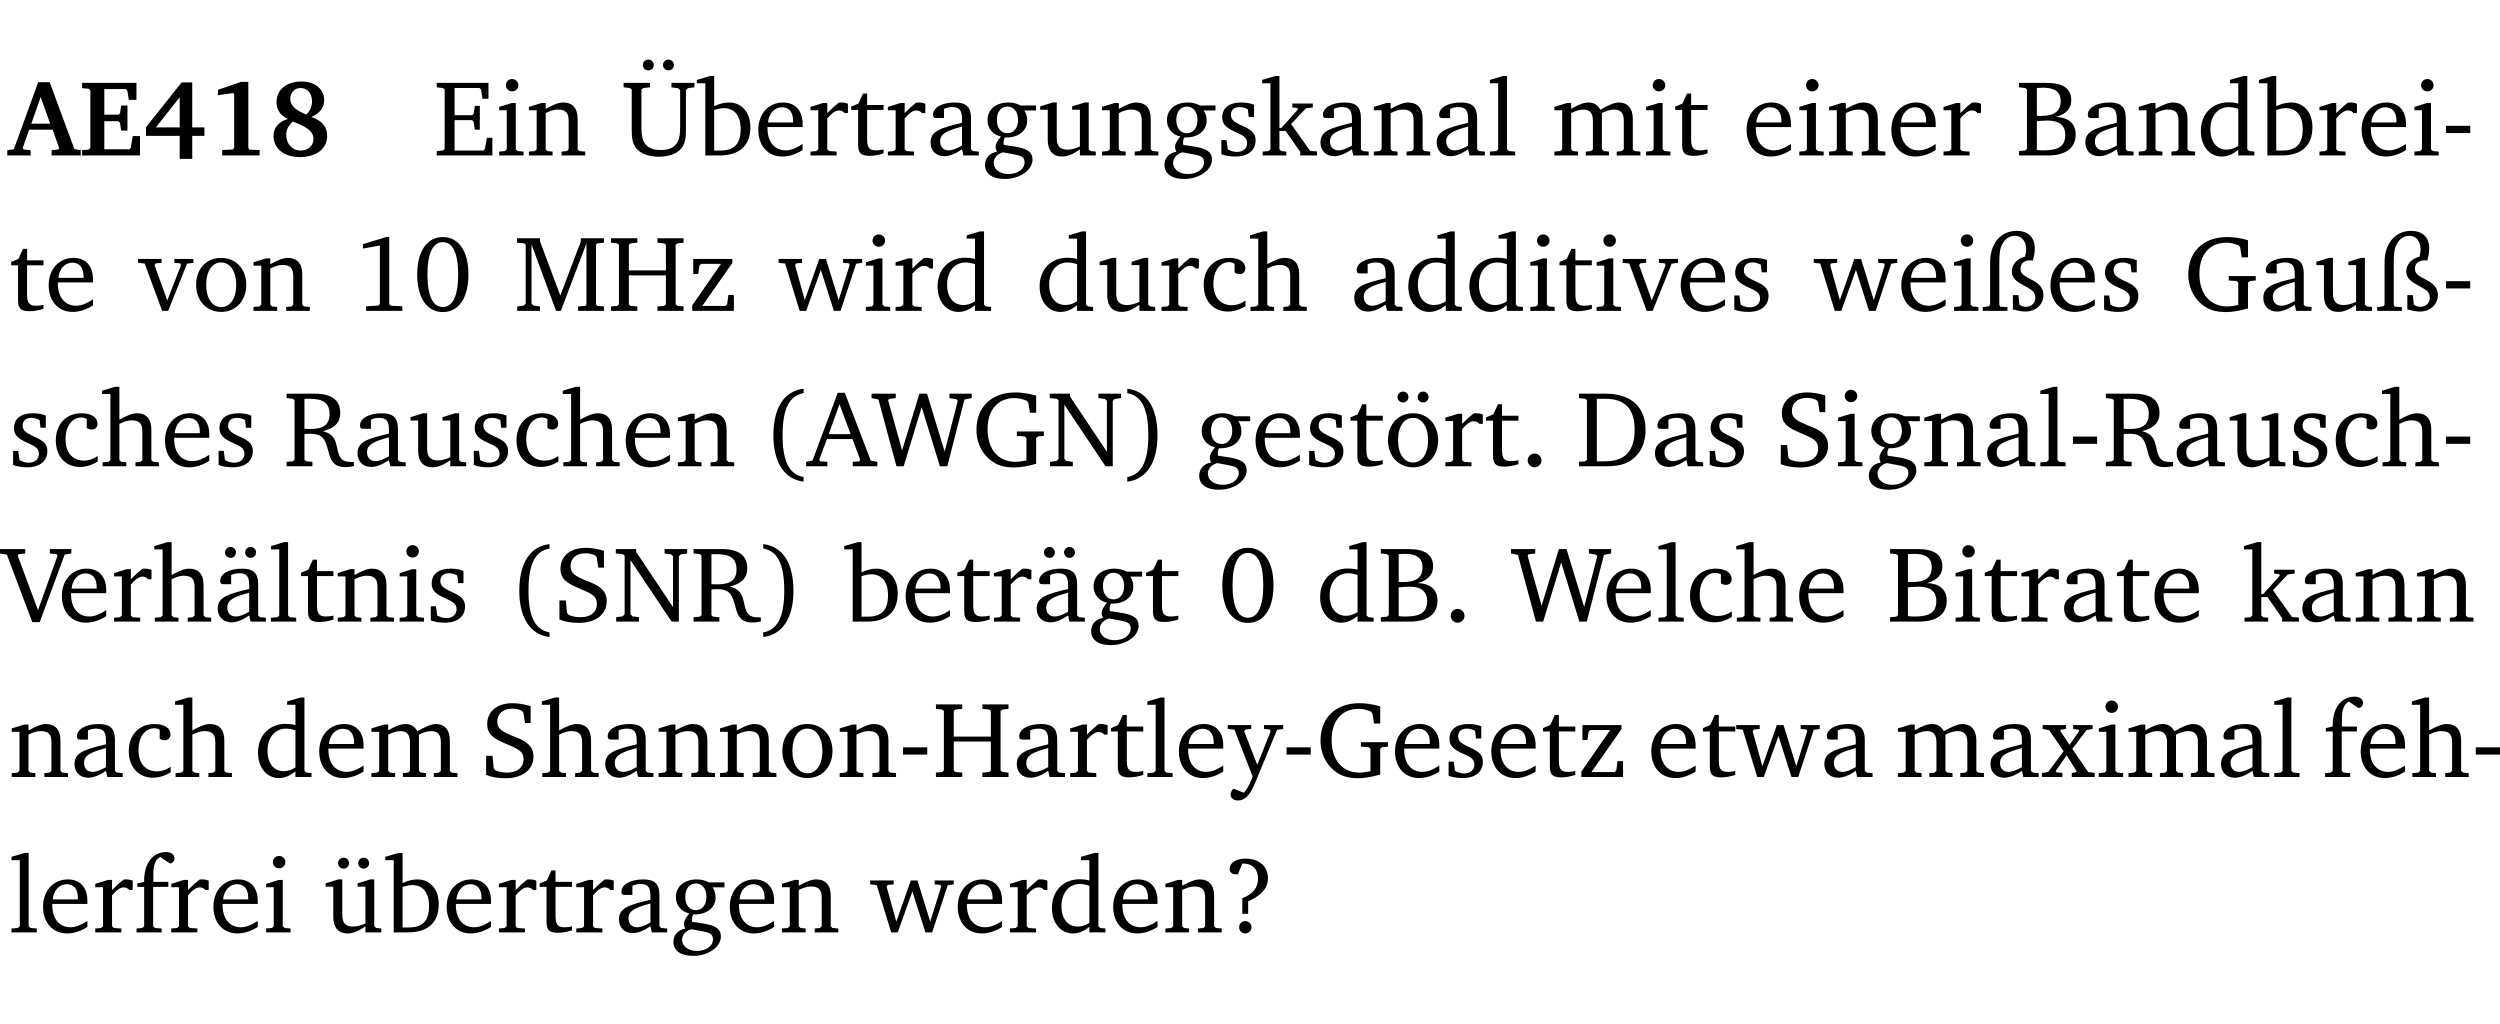 <?xml version="1.0" encoding="UTF-8" standalone="no"?>
<svg
   width="221.201pt"
   height="90.576pt"
   viewBox="0 0 221.201 90.576"
   version="1.2"
   id="svg727"
   sodipodi:docname="04b0702bb463.pdf"
   xmlns:inkscape="http://www.inkscape.org/namespaces/inkscape"
   xmlns:sodipodi="http://sodipodi.sourceforge.net/DTD/sodipodi-0.dtd"
   xmlns:xlink="http://www.w3.org/1999/xlink"
   xmlns="http://www.w3.org/2000/svg"
   xmlns:svg="http://www.w3.org/2000/svg">
  <sodipodi:namedview
     id="namedview729"
     pagecolor="#ffffff"
     bordercolor="#000000"
     borderopacity="0.25"
     inkscape:showpageshadow="2"
     inkscape:pageopacity="0.0"
     inkscape:pagecheckerboard="0"
     inkscape:deskcolor="#d1d1d1"
     inkscape:document-units="pt" />
  <defs
     id="defs166">
    <g
       id="g164">
      <symbol
         overflow="visible"
         id="glyph0-0">
        <path
           style="stroke:none"
           d=""
           id="path2" />
      </symbol>
      <symbol
         overflow="visible"
         id="glyph0-1">
        <path
           style="stroke:none"
           d="m 2.625,-6.484 -2.156,5.938 -0.578,0.078 V 0 h 2.062 V -0.469 L 1.344,-0.531 1.25,-0.656 1.828,-2.281 H 3.906 l 0.578,1.625 -0.062,0.125 -0.609,0.062 V 0 h 2.578 v -0.469 l -0.562,-0.094 -2.188,-5.922 z m 0.219,1.312 L 3.688,-2.812 H 2.016 Z m 0,0"
           id="path5" />
      </symbol>
      <symbol
         overflow="visible"
         id="glyph0-2">
        <path
           style="stroke:none"
           d="m 0.281,0 h 5.125 V -1.719 H 4.766 l -0.172,1.016 -0.125,0.156 H 2.25 V -3.031 H 3.5 l 0.141,0.141 0.094,0.688 h 0.562 v -2.219 h -0.562 l -0.094,0.688 L 3.5,-3.609 H 2.25 V -5.875 h 1.906 l 0.125,0.125 0.141,0.828 H 5.094 v -1.5 h -4.812 v 0.469 l 0.578,0.047 0.156,0.141 v 5.094 l -0.156,0.156 -0.578,0.047 z m 0,0"
           id="path8" />
      </symbol>
      <symbol
         overflow="visible"
         id="glyph0-3">
        <path
           style="stroke:none"
           d="M 3.391,-6.469 0.234,-2.5 v 0.766 H 3.219 v 2.031 h 1.109 v -2.031 H 5.406 v -0.75 H 4.328 V -6.469 Z m -0.172,1.312 v 2.672 H 1.109 Z m 0,0"
           id="path11" />
      </symbol>
      <symbol
         overflow="visible"
         id="glyph0-4">
        <path
           style="stroke:none"
           d="m 3.109,-6.516 -2.062,0.703 v 0.484 l 1.359,-0.203 0.078,0.125 v 4.703 L 2.375,-0.531 1.422,-0.484 V 0 h 3.312 v -0.484 l -0.906,-0.031 -0.094,-0.156 v -5.844 z m 0,0"
           id="path14" />
      </symbol>
      <symbol
         overflow="visible"
         id="glyph0-5">
        <path
           style="stroke:none"
           d="M 3.312,-3.625 C 2.359,-4 1.891,-4.406 1.891,-5.016 c 0,-0.547 0.375,-0.953 0.906,-0.953 0.609,0 1.016,0.469 1.016,1.172 0,0.469 -0.172,0.859 -0.5,1.172 z m 0.453,0.219 c 0.75,-0.328 1.125,-0.844 1.125,-1.484 0,-0.938 -0.766,-1.656 -2,-1.656 -1.344,0 -2.219,0.734 -2.219,1.828 0,0.672 0.344,1.188 1.016,1.484 -0.844,0.25 -1.281,0.781 -1.281,1.516 0,1.062 0.891,1.859 2.312,1.859 1.531,0 2.438,-0.781 2.438,-1.875 0,-0.812 -0.453,-1.328 -1.391,-1.672 z M 2.125,-3 c 1.219,0.469 1.812,0.844 1.812,1.547 0,0.594 -0.453,1.016 -1.141,1.016 -0.719,0 -1.266,-0.578 -1.266,-1.375 0,-0.469 0.188,-0.828 0.594,-1.188 z m 0,0"
           id="path17" />
      </symbol>
      <symbol
         overflow="visible"
         id="glyph1-0">
        <path
           style="stroke:none"
           d=""
           id="path20" />
      </symbol>
      <symbol
         overflow="visible"
         id="glyph1-1">
        <path
           style="stroke:none"
           d="M 0.312,0 H 5.234 V -1.562 H 4.75 l -0.172,0.969 -0.125,0.156 h -2.562 V -3.125 h 1.562 l 0.125,0.156 0.109,0.688 H 4.125 V -4.391 H 3.688 l -0.109,0.703 -0.125,0.125 h -1.562 V -5.969 H 4.094 l 0.141,0.141 0.125,0.812 h 0.531 v -1.406 H 0.312 v 0.391 l 0.547,0.062 0.156,0.125 v 5.266 L 0.859,-0.438 0.312,-0.391 Z m 0,0"
           id="path23" />
      </symbol>
      <symbol
         overflow="visible"
         id="glyph1-2">
        <path
           style="stroke:none"
           d="m 1.469,-6.766 c -0.297,0 -0.547,0.234 -0.547,0.547 0,0.312 0.25,0.547 0.547,0.547 0.312,0 0.562,-0.234 0.562,-0.547 0,-0.297 -0.25,-0.547 -0.562,-0.547 z m -0.031,2.125 -1.109,0.344 V -4 H 1 v 3.453 L 0.844,-0.391 0.328,-0.344 V 0 h 2.156 V -0.344 L 1.969,-0.391 1.797,-0.547 v -4.094 z m 0,0"
           id="path26" />
      </symbol>
      <symbol
         overflow="visible"
         id="glyph1-3">
        <path
           style="stroke:none"
           d="M 0.281,0 H 2.375 V -0.344 L 1.922,-0.391 1.766,-0.547 V -3.75 c 0.406,-0.203 0.766,-0.312 1.062,-0.312 0.703,0 0.969,0.281 0.969,0.984 v 2.531 l -0.156,0.156 -0.469,0.047 V 0 h 2.094 V -0.344 L 4.75,-0.391 4.594,-0.547 v -2.688 c 0,-0.969 -0.469,-1.453 -1.297,-1.453 -0.406,0 -0.891,0.219 -1.531,0.562 v -0.516 h -0.375 L 0.281,-4.297 V -4 h 0.688 v 3.453 L 0.797,-0.391 0.281,-0.344 Z m 0,0"
           id="path29" />
      </symbol>
      <symbol
         overflow="visible"
         id="glyph1-4">
        <path
           style="stroke:none"
           d="m 0.234,-6.422 v 0.391 l 0.547,0.062 0.172,0.125 v 3.547 c 0,0.703 0.047,1.234 0.422,1.688 0.359,0.438 1.062,0.719 1.969,0.719 0.906,0 1.625,-0.281 1.984,-0.719 C 5.703,-1.062 5.75,-1.594 5.75,-2.297 V -5.781 L 5.922,-5.953 6.5,-6.031 V -6.422 H 4.469 v 0.391 l 0.578,0.078 0.188,0.172 V -2.375 c 0,1.297 -0.5,1.891 -1.703,1.891 -1.234,0 -1.719,-0.594 -1.719,-1.891 v -3.469 l 0.172,-0.125 0.594,-0.062 v -0.391 z m 2.188,-2.062 C 2.156,-8.484 1.938,-8.281 1.938,-8 c 0,0.266 0.219,0.469 0.484,0.469 0.281,0 0.484,-0.203 0.484,-0.469 0,-0.281 -0.203,-0.484 -0.484,-0.484 z m 1.781,0 C 3.938,-8.484 3.719,-8.281 3.719,-8 c 0,0.266 0.219,0.469 0.484,0.469 0.266,0 0.484,-0.203 0.484,-0.469 0,-0.281 -0.219,-0.484 -0.484,-0.484 z m 0,0"
           id="path32" />
      </symbol>
      <symbol
         overflow="visible"
         id="glyph1-5">
        <path
           style="stroke:none"
           d="M 1.25,-7.031 0.078,-6.688 v 0.297 h 0.75 V 0 h 1.219 C 3.875,0 4.812,-0.875 4.812,-2.516 4.812,-3.812 4.047,-4.688 2.922,-4.688 c -0.422,0 -0.844,0.109 -1.312,0.328 V -7.031 Z M 1.609,-0.438 V -4.031 C 1.938,-4.125 2.219,-4.188 2.453,-4.188 c 0.953,0 1.5,0.656 1.5,1.859 0,1.312 -0.562,1.891 -1.812,1.891 -0.047,0 -0.234,0 -0.531,0 z m 0,0"
           id="path35" />
      </symbol>
      <symbol
         overflow="visible"
         id="glyph1-6">
        <path
           style="stroke:none"
           d="m 4.281,-1.016 c -0.547,0.359 -1.016,0.562 -1.5,0.562 -0.969,0 -1.609,-0.734 -1.609,-1.953 0,-0.031 0,-0.078 0,-0.109 H 4.281 c 0,-0.109 0,-0.203 0,-0.297 0,-1.172 -0.672,-1.875 -1.719,-1.875 -1.281,0 -2.203,0.984 -2.203,2.422 0,1.406 0.859,2.359 2.125,2.359 0.609,0 1.219,-0.203 1.797,-0.578 z M 3.438,-2.922 H 1.219 c 0.062,-0.812 0.609,-1.344 1.219,-1.344 0.641,0 1,0.422 1,1.203 0,0.047 0,0.094 0,0.141 z m 0,0"
           id="path38" />
      </symbol>
      <symbol
         overflow="visible"
         id="glyph1-7">
        <path
           style="stroke:none"
           d="m 0.281,0 h 2.312 V -0.344 L 1.922,-0.391 1.766,-0.547 V -3.281 c 0.391,-0.453 0.719,-0.703 1.031,-0.703 0.203,0 0.375,0.078 0.5,0.234 H 3.594 V -4.578 C 3.391,-4.656 3.219,-4.688 3.016,-4.688 c -0.078,0 -0.156,0 -0.234,0.016 C 2.438,-4.406 2.094,-4.094 1.766,-3.75 v -0.891 h -0.375 L 0.281,-4.297 V -4 h 0.688 v 3.453 L 0.797,-0.391 0.281,-0.344 Z m 0,0"
           id="path41" />
      </symbol>
      <symbol
         overflow="visible"
         id="glyph1-8">
        <path
           style="stroke:none"
           d="m 0.844,-4.031 v 3.094 c 0,0.672 0.203,0.969 1,0.969 0.359,0 0.797,-0.062 1.25,-0.219 v -0.344 c -0.219,0.047 -0.438,0.078 -0.672,0.078 -0.656,0 -0.781,-0.328 -0.781,-1.047 V -4.031 H 3.094 v -0.438 H 1.641 V -5.484 H 1.281 L 0.875,-4.594 0.234,-4.328 v 0.297 z m 0,0"
           id="path44" />
      </symbol>
      <symbol
         overflow="visible"
         id="glyph1-9">
        <path
           style="stroke:none"
           d="M 3.188,-0.547 3.312,0 H 4.672 V -0.344 L 4.156,-0.391 3.984,-0.547 V -3.312 c 0,-0.969 -0.422,-1.375 -1.422,-1.375 -1.203,0 -1.938,0.484 -1.938,1.078 0,0.219 0.078,0.297 0.297,0.297 H 1.594 V -4.125 c 0.25,-0.109 0.484,-0.156 0.719,-0.156 0.688,0 0.875,0.328 0.875,1.078 v 0.312 C 1.281,-2.438 0.406,-2.156 0.406,-1.156 c 0,0.719 0.469,1.219 1.219,1.219 0.453,0 0.969,-0.203 1.562,-0.609 z m 0,-0.328 C 2.719,-0.609 2.328,-0.453 2.016,-0.453 1.531,-0.453 1.25,-0.766 1.25,-1.234 1.25,-1.938 1.844,-2.188 3.188,-2.562 Z m 0,0"
           id="path47" />
      </symbol>
      <symbol
         overflow="visible"
         id="glyph1-10">
        <path
           style="stroke:none"
           d="M 3.531,-4.422 C 3.172,-4.609 2.812,-4.688 2.453,-4.688 c -1.141,0 -1.859,0.641 -1.859,1.562 0,0.719 0.453,1.281 1.188,1.453 -0.312,0.359 -0.469,0.656 -0.469,0.906 0,0.156 0.047,0.297 0.109,0.438 C 0.766,-0.219 0.375,0.234 0.375,0.844 0.375,1.609 1.016,2.078 2.109,2.078 2.844,2.078 3.5,1.859 4,1.453 4.375,1.141 4.578,0.734 4.578,0.375 c 0,-0.703 -0.5,-1 -1.625,-1.172 L 2.031,-0.938 c 0,-0.109 -0.016,-0.188 -0.016,-0.234 0,-0.141 0.047,-0.297 0.109,-0.422 0.062,0 0.109,0 0.156,0 1.109,0 1.828,-0.641 1.828,-1.5 0,-0.328 -0.078,-0.609 -0.266,-0.891 h 1.047 v -0.438 z m -1.172,0.094 c 0.547,0 0.938,0.453 0.938,1.188 0,0.719 -0.391,1.172 -0.938,1.172 -0.562,0 -0.938,-0.453 -0.938,-1.172 0,-0.734 0.375,-1.188 0.938,-1.188 z M 1.969,-0.281 2.891,-0.109 C 3.562,0.016 3.875,0.109 3.875,0.625 c 0,0.547 -0.578,1.016 -1.422,1.016 -0.797,0 -1.312,-0.438 -1.312,-0.984 0,-0.422 0.297,-0.781 0.828,-0.938 z m 0,0"
           id="path50" />
      </symbol>
      <symbol
         overflow="visible"
         id="glyph1-11">
        <path
           style="stroke:none"
           d="M 1.359,-4.688 0.25,-4.344 v 0.297 H 0.922 V -1.375 c 0,0.969 0.469,1.469 1.281,1.469 0.469,0 0.984,-0.219 1.562,-0.625 V 0 h 1.406 V -0.344 L 4.719,-0.391 4.547,-0.547 V -4.688 H 4.188 l -1.109,0.344 v 0.297 h 0.688 v 3.25 C 3.359,-0.609 3,-0.516 2.656,-0.516 c -0.641,0 -0.938,-0.328 -0.938,-1.016 V -4.688 Z m 0,0"
           id="path53" />
      </symbol>
      <symbol
         overflow="visible"
         id="glyph1-12">
        <path
           style="stroke:none"
           d="M 3.297,-4.484 C 2.969,-4.625 2.594,-4.688 2.172,-4.688 c -1.094,0 -1.688,0.484 -1.688,1.328 0,0.641 0.422,0.953 1.234,1.312 0.625,0.281 0.969,0.453 0.969,0.953 0,0.453 -0.344,0.781 -0.906,0.781 -0.266,0 -0.531,-0.078 -0.812,-0.234 l -0.109,-0.812 H 0.406 v 1.25 c 0.328,0.125 0.75,0.203 1.234,0.203 1.125,0 1.797,-0.547 1.797,-1.438 0,-0.359 -0.141,-0.641 -0.375,-0.828 -0.312,-0.25 -0.672,-0.391 -1,-0.547 C 1.516,-2.984 1.25,-3.188 1.25,-3.594 c 0,-0.438 0.281,-0.688 0.781,-0.688 0.234,0 0.469,0.062 0.719,0.203 l 0.078,0.672 h 0.469 z m 0,0"
           id="path56" />
      </symbol>
      <symbol
         overflow="visible"
         id="glyph1-13">
        <path
           style="stroke:none"
           d="m 0.234,0 h 2.094 v -0.344 l -0.438,-0.047 -0.172,-0.156 v -1.625 H 2.266 L 3.562,-0.312 V 0 H 5.047 V -0.359 L 4.438,-0.406 2.75,-2.781 4.062,-4.172 4.672,-4.25 v -0.344 h -1.812 V -4.25 l 0.438,0.047 0.062,0.125 -1.469,1.641 H 1.719 v -4.594 h -0.375 L 0.188,-6.688 v 0.297 h 0.734 v 5.844 L 0.75,-0.391 0.234,-0.344 Z m 0,0"
           id="path59" />
      </symbol>
      <symbol
         overflow="visible"
         id="glyph1-14">
        <path
           style="stroke:none"
           d="M 0.266,0 H 2.5 V -0.344 L 1.953,-0.391 1.781,-0.547 V -7.031 H 1.422 l -1.156,0.344 v 0.297 H 1 v 5.844 l -0.172,0.156 -0.562,0.047 z m 0,0"
           id="path62" />
      </symbol>
      <symbol
         overflow="visible"
         id="glyph1-15">
        <path
           style="stroke:none"
           d="M 4.344,-4.047 C 4.125,-4.469 3.766,-4.688 3.297,-4.688 c -0.406,0 -0.906,0.188 -1.531,0.562 v -0.516 h -0.375 L 0.281,-4.297 V -4 h 0.688 v 3.453 L 0.797,-0.391 0.281,-0.344 V 0 H 2.375 V -0.344 L 1.922,-0.391 1.766,-0.547 V -3.75 C 2.188,-3.953 2.531,-4.062 2.844,-4.062 c 0.578,0 0.844,0.312 0.844,0.984 v 2.531 L 3.531,-0.391 3.062,-0.344 V 0 H 5.109 V -0.344 L 4.656,-0.391 4.484,-0.547 V -3.75 c 0.406,-0.203 0.781,-0.312 1.078,-0.312 0.594,0 0.859,0.312 0.859,0.984 v 2.531 L 6.25,-0.391 5.797,-0.344 V 0 h 2.094 V -0.344 L 7.375,-0.391 7.219,-0.547 v -2.688 c 0,-0.953 -0.484,-1.453 -1.234,-1.453 -0.375,0 -0.922,0.219 -1.641,0.641 z m 0,0"
           id="path65" />
      </symbol>
      <symbol
         overflow="visible"
         id="glyph1-16">
        <path
           style="stroke:none"
           d="m 0.312,-6.422 v 0.391 l 0.547,0.062 0.156,0.125 v 5.266 L 0.859,-0.438 0.312,-0.391 V 0 h 2.531 c 1.625,0 2.484,-0.672 2.484,-1.875 0,-0.938 -0.641,-1.516 -1.766,-1.531 0.906,-0.25 1.375,-0.734 1.375,-1.469 0,-1.047 -0.719,-1.547 -2.188,-1.547 z m 1.578,2.906 V -5.969 C 2.125,-5.969 2.297,-6 2.422,-6 3.484,-6 4,-5.609 4,-4.828 4,-3.906 3.438,-3.5 2.25,-3.5 c -0.125,0 -0.234,0 -0.359,-0.016 z m 0,3.031 V -3.031 c 0.359,-0.031 0.688,-0.062 0.938,-0.062 1.047,0 1.578,0.422 1.578,1.281 0,0.969 -0.594,1.359 -1.875,1.359 -0.203,0 -0.422,0 -0.641,-0.031 z m 0,0"
           id="path68" />
      </symbol>
      <symbol
         overflow="visible"
         id="glyph1-17">
        <path
           style="stroke:none"
           d="M 3.656,-6.391 V -4.594 C 3.359,-4.672 3.078,-4.703 2.812,-4.703 c -1.453,0 -2.469,1.016 -2.469,2.547 0,1.344 0.797,2.25 1.844,2.25 0.531,0 0.984,-0.203 1.469,-0.594 V 0 H 5.078 V -0.344 L 4.625,-0.391 4.453,-0.547 V -7.031 H 4.094 L 2.922,-6.688 v 0.297 z m 0,5.547 C 3.312,-0.625 2.969,-0.516 2.625,-0.516 c -0.859,0 -1.438,-0.672 -1.438,-1.797 0,-1.203 0.672,-1.969 1.641,-1.969 0.219,0 0.516,0.047 0.828,0.156 z m 0,0"
           id="path71" />
      </symbol>
      <symbol
         overflow="visible"
         id="glyph1-18">
        <path
           style="stroke:none"
           d="m 0.453,-2.625 v 0.641 H 2.594 V -2.625 Z m 0,0"
           id="path74" />
      </symbol>
      <symbol
         overflow="visible"
         id="glyph1-19">
        <path
           style="stroke:none"
           d="M -0.047,-4.594 V -4.25 L 0.531,-4.188 2.078,0 h 0.531 L 4.281,-4.172 4.844,-4.25 V -4.594 H 3.156 V -4.25 l 0.516,0.047 0.078,0.156 -1.219,3.125 -1.125,-3.125 0.109,-0.156 L 2.031,-4.25 v -0.344 z m 0,0"
           id="path77" />
      </symbol>
      <symbol
         overflow="visible"
         id="glyph1-20">
        <path
           style="stroke:none"
           d="m 2.578,-4.688 c -1.297,0 -2.219,0.953 -2.219,2.391 0,1.406 0.938,2.391 2.219,2.391 1.281,0 2.219,-0.984 2.219,-2.391 0,-1.422 -0.938,-2.391 -2.219,-2.391 z m 0,0.406 c 0.766,0 1.328,0.75 1.328,1.984 0,1.234 -0.562,1.969 -1.328,1.969 -0.766,0 -1.328,-0.75 -1.328,-1.969 0,-1.25 0.547,-1.984 1.328,-1.984 z m 0,0"
           id="path80" />
      </symbol>
      <symbol
         overflow="visible"
         id="glyph1-21">
        <path
           style="stroke:none"
           d="m 2.969,-6.531 -2.062,0.625 v 0.391 l 1.5,-0.266 V -0.625 l -0.125,0.156 -1.094,0.062 V 0 h 3.203 v -0.406 l -1.031,-0.047 -0.125,-0.141 v -5.938 z m 0,0"
           id="path83" />
      </symbol>
      <symbol
         overflow="visible"
         id="glyph1-22">
        <path
           style="stroke:none"
           d="m 2.656,-6.531 c -1.359,0 -2.266,1.203 -2.266,3.312 0,2.125 0.906,3.328 2.266,3.328 1.375,0 2.266,-1.203 2.266,-3.328 0,-2.109 -0.891,-3.312 -2.266,-3.312 z m 0,0.453 c 0.875,0 1.359,0.969 1.359,2.859 0,1.906 -0.484,2.875 -1.359,2.875 -0.875,0 -1.359,-0.969 -1.359,-2.859 0,-1.906 0.484,-2.875 1.359,-2.875 z m 0,0"
           id="path86" />
      </symbol>
      <symbol
         overflow="visible"
         id="glyph1-23">
        <path
           style="stroke:none"
           d="M 0.297,0 H 2.312 V -0.391 L 1.734,-0.469 1.562,-0.656 V -5.875 L 3.734,0 H 4.156 l 2.266,-5.969 v 5.391 L 6.328,-0.438 5.688,-0.391 V 0 H 7.969 V -0.391 L 7.375,-0.438 7.266,-0.578 V -5.844 L 7.375,-5.969 7.969,-6.031 V -6.422 H 5.922 V -6.125 L 4.109,-1.359 2.312,-6.156 V -6.422 H 0.281 v 0.391 l 0.641,0.062 0.125,0.125 v 5.188 L 0.875,-0.469 0.297,-0.391 Z m 0,0"
           id="path89" />
      </symbol>
      <symbol
         overflow="visible"
         id="glyph1-24">
        <path
           style="stroke:none"
           d="m 0.312,-6.422 v 0.391 l 0.547,0.062 0.156,0.125 v 5.266 L 0.859,-0.438 0.312,-0.391 V 0 H 2.641 V -0.391 L 2.047,-0.438 1.891,-0.578 v -2.562 h 3.281 v 2.562 L 5.016,-0.438 4.422,-0.391 V 0 h 2.312 V -0.391 L 6.203,-0.438 6.031,-0.578 V -5.844 l 0.172,-0.125 0.531,-0.062 v -0.391 h -2.312 v 0.391 l 0.594,0.062 0.156,0.125 v 2.266 H 1.891 V -5.844 l 0.156,-0.125 0.594,-0.062 v -0.391 z m 0,0"
           id="path92" />
      </symbol>
      <symbol
         overflow="visible"
         id="glyph1-25">
        <path
           style="stroke:none"
           d="M 0.438,0 H 4.125 V -1.406 H 3.641 L 3.531,-0.594 3.391,-0.438 h -2.062 l 2.656,-3.797 V -4.594 H 0.531 v 1.328 h 0.438 L 1.078,-4 1.219,-4.156 H 2.984 L 0.438,-0.484 Z m 0,0"
           id="path95" />
      </symbol>
      <symbol
         overflow="visible"
         id="glyph1-26">
        <path
           style="stroke:none"
           d="M -0.016,-4.594 V -4.25 L 0.562,-4.188 1.844,0 H 2.422 L 3.719,-3.625 4.875,0 H 5.469 L 6.844,-4.172 7.375,-4.25 V -4.594 H 5.688 V -4.25 l 0.516,0.047 0.062,0.156 -0.969,3.094 -1.125,-3.641 H 3.578 L 2.297,-0.953 1.438,-4.047 1.547,-4.203 2.062,-4.25 v -0.344 z m 0,0"
           id="path98" />
      </symbol>
      <symbol
         overflow="visible"
         id="glyph1-27">
        <path
           style="stroke:none"
           d="m 4.062,-0.406 v -0.5 C 3.656,-0.625 3.266,-0.5 2.844,-0.5 c -0.984,0 -1.625,-0.688 -1.625,-1.875 0,-1.203 0.594,-1.938 1.406,-1.938 0.172,0 0.312,0.047 0.469,0.141 v 0.781 C 3.234,-3.297 3.375,-3.25 3.516,-3.25 c 0.328,0 0.531,-0.203 0.531,-0.516 C 4.047,-4.312 3.531,-4.688 2.625,-4.688 c -1.344,0 -2.266,0.953 -2.266,2.391 0,1.406 0.844,2.359 2.141,2.359 0.516,0 1.031,-0.156 1.562,-0.469 z m 0,0"
           id="path101" />
      </symbol>
      <symbol
         overflow="visible"
         id="glyph1-28">
        <path
           style="stroke:none"
           d="M 1.344,-7.031 0.188,-6.688 v 0.297 h 0.734 v 5.844 L 0.75,-0.391 0.234,-0.344 V 0 h 2.094 V -0.344 L 1.891,-0.391 1.719,-0.547 V -3.75 c 0.406,-0.203 0.766,-0.312 1.062,-0.312 0.703,0 0.969,0.281 0.969,0.984 v 2.531 l -0.172,0.156 -0.438,0.047 V 0 H 5.219 v -0.344 l -0.5,-0.047 -0.172,-0.156 v -2.688 c 0,-0.969 -0.453,-1.453 -1.281,-1.453 -0.422,0 -0.906,0.219 -1.547,0.562 v -2.906 z m 0,0"
           id="path104" />
      </symbol>
      <symbol
         overflow="visible"
         id="glyph1-29">
        <path
           style="stroke:none"
           d="m 4.625,-4.453 c 0.109,-0.375 0.172,-0.719 0.172,-1.062 0,-1 -0.594,-1.562 -1.609,-1.562 -1.375,0 -2.344,1.078 -2.344,2.781 v 3.75 L 0.734,-0.406 0.188,-0.328 V 0 H 2.375 V -0.328 L 1.734,-0.375 1.656,-0.547 V -4.125 c 0,-0.766 0.031,-1.344 0.25,-1.75 0.281,-0.516 0.656,-0.766 1.141,-0.766 0.578,0 0.984,0.469 0.984,1.188 0,0.188 -0.031,0.406 -0.094,0.656 C 3.219,-4.625 2.766,-4.094 2.766,-3.5 c 0,0.656 0.453,0.922 1.188,1.328 0.562,0.312 0.891,0.484 0.891,1.016 0,0.438 -0.328,0.797 -0.828,0.797 -0.234,0 -0.406,-0.062 -0.578,-0.188 L 3.344,-1.391 H 2.859 V -0.125 C 3.344,0 3.703,0.062 3.953,0.062 c 0.969,0 1.609,-0.656 1.609,-1.469 0,-0.531 -0.297,-0.938 -0.922,-1.281 -0.688,-0.375 -1.109,-0.516 -1.109,-1.047 0,-0.438 0.312,-0.734 0.859,-0.734 0.062,0 0.141,0 0.234,0.016 z m 0,0"
           id="path107" />
      </symbol>
      <symbol
         overflow="visible"
         id="glyph1-30">
        <path
           style="stroke:none"
           d="M 3.984,-3.078 V -2.688 l 0.688,0.047 L 4.828,-2.5 v 1.984 c -0.375,0.078 -0.703,0.125 -0.969,0.125 -1.5,0 -2.469,-1.078 -2.469,-2.891 0,-1.719 0.922,-2.75 2.391,-2.75 0.375,0 0.734,0.094 1.094,0.25 L 5,-5.609 l 0.141,0.875 H 5.688 V -6.25 C 5.047,-6.438 4.422,-6.531 3.844,-6.531 c -2.109,0 -3.438,1.297 -3.438,3.312 0,1.266 0.625,2.375 1.656,2.953 0.438,0.25 1,0.375 1.641,0.375 C 4.281,0.109 4.938,0 5.688,-0.219 V -2.5 L 5.859,-2.641 6.375,-2.688 v -0.391 z m 0,0"
           id="path110" />
      </symbol>
      <symbol
         overflow="visible"
         id="glyph1-31">
        <path
           style="stroke:none"
           d="m 0.312,-6.422 v 0.391 l 0.547,0.062 0.156,0.125 v 5.266 L 0.859,-0.438 0.312,-0.391 V 0 H 2.594 V -0.391 L 2.047,-0.438 1.891,-0.578 V -2.844 C 2.062,-2.859 2.219,-2.875 2.359,-2.875 c 0.875,0 1.25,0.25 1.5,1.031 0.203,0.625 0.25,1.234 0.703,1.641 0.219,0.188 0.531,0.281 0.969,0.281 0.219,0 0.453,-0.031 0.734,-0.094 V -0.375 c -0.016,0 -0.047,0 -0.078,0 -0.734,0 -1.031,-0.109 -1.25,-0.672 C 4.766,-1.5 4.766,-2.031 4.5,-2.469 4.297,-2.781 3.984,-2.984 3.516,-3.109 4.547,-3.344 5.062,-3.875 5.062,-4.688 5.062,-5.875 4.297,-6.422 2.75,-6.422 Z M 1.891,-5.969 H 2.344 c 1.188,0 1.766,0.359 1.766,1.344 0,0.953 -0.547,1.328 -1.703,1.328 -0.047,0 -0.219,0 -0.516,-0.016 z m 0,0"
           id="path113" />
      </symbol>
      <symbol
         overflow="visible"
         id="glyph1-32">
        <path
           style="stroke:none"
           d="M 3.688,-6.859 C 1.984,-6.656 1.016,-5.219 1.016,-2.719 c 0,2.438 1.016,3.891 2.672,4.078 V 0.953 C 2.406,0.734 1.828,-0.469 1.828,-2.719 c 0,-2.297 0.547,-3.516 1.859,-3.75 z m 0,0"
           id="path116" />
      </symbol>
      <symbol
         overflow="visible"
         id="glyph1-33">
        <path
           style="stroke:none"
           d="m 2.719,-6.5 -2.234,6 -0.562,0.109 V 0 h 1.875 v -0.391 l -0.625,-0.047 -0.094,-0.141 0.688,-1.828 h 2.25 l 0.688,1.828 -0.062,0.141 -0.594,0.047 V 0 H 6.219 V -0.391 L 5.641,-0.5 3.344,-6.5 Z M 2.875,-5.484 3.859,-2.844 h -1.938 z m 0,0"
           id="path119" />
      </symbol>
      <symbol
         overflow="visible"
         id="glyph1-34">
        <path
           style="stroke:none"
           d="M 2.203,0 H 2.844 L 4.438,-5.234 6.047,0 h 0.656 l 1.516,-5.906 0.641,-0.125 v -0.391 h -1.969 v 0.391 l 0.641,0.109 0.094,0.141 -1.156,4.484 -1.562,-5.125 H 4.234 l -1.531,5.016 -1.234,-4.422 0.078,-0.125 0.594,-0.078 V -6.422 H 0 v 0.391 l 0.609,0.125 z m 0,0"
           id="path122" />
      </symbol>
      <symbol
         overflow="visible"
         id="glyph1-35">
        <path
           style="stroke:none"
           d="M 0.281,0 H 2.297 V -0.391 L 1.719,-0.469 1.547,-0.656 V -5.438 L 5.188,0 H 5.828 V -5.781 L 6,-5.953 6.562,-6.031 v -0.391 h -2 V -6.031 L 5.141,-5.953 5.312,-5.781 v 4.5 L 2.047,-6.172 v -0.25 H 0.25 v 0.391 l 0.609,0.062 0.172,0.125 v 5.188 l -0.172,0.188 -0.578,0.078 z m 0,0"
           id="path125" />
      </symbol>
      <symbol
         overflow="visible"
         id="glyph1-36">
        <path
           style="stroke:none"
           d="m 0.297,-6.859 v 0.391 c 1.312,0.234 1.859,1.453 1.859,3.75 0,2.25 -0.578,3.453 -1.859,3.672 v 0.406 c 1.656,-0.188 2.672,-1.641 2.672,-4.078 0,-2.5 -0.969,-3.938 -2.672,-4.141 z m 0,0"
           id="path128" />
      </symbol>
      <symbol
         overflow="visible"
         id="glyph1-37">
        <path
           style="stroke:none"
           d="m 2.578,-4.688 c -1.297,0 -2.219,0.953 -2.219,2.391 0,1.406 0.938,2.391 2.219,2.391 1.281,0 2.219,-0.984 2.219,-2.391 0,-1.422 -0.938,-2.391 -2.219,-2.391 z m 0,0.406 c 0.766,0 1.328,0.75 1.328,1.984 0,1.234 -0.562,1.969 -1.328,1.969 -0.766,0 -1.328,-0.75 -1.328,-1.969 0,-1.25 0.547,-1.984 1.328,-1.984 z M 1.688,-6.609 c -0.266,0 -0.484,0.219 -0.484,0.484 0,0.266 0.219,0.484 0.484,0.484 0.266,0 0.484,-0.219 0.484,-0.484 0,-0.266 -0.219,-0.484 -0.484,-0.484 z m 1.781,0 c -0.266,0 -0.484,0.219 -0.484,0.484 0,0.266 0.219,0.484 0.484,0.484 0.266,0 0.484,-0.219 0.484,-0.484 0,-0.266 -0.219,-0.484 -0.484,-0.484 z m 0,0"
           id="path131" />
      </symbol>
      <symbol
         overflow="visible"
         id="glyph1-38">
        <path
           style="stroke:none"
           d="M 1.328,-1.125 C 1,-1.125 0.719,-0.859 0.719,-0.516 0.719,-0.172 1,0.094 1.328,0.094 1.656,0.094 1.938,-0.188 1.938,-0.516 1.938,-0.859 1.656,-1.125 1.328,-1.125 Z m 0,0"
           id="path134" />
      </symbol>
      <symbol
         overflow="visible"
         id="glyph1-39">
        <path
           style="stroke:none"
           d="M 2.672,-6.422 H 0.312 v 0.391 l 0.547,0.062 0.156,0.125 v 5.266 L 0.859,-0.438 0.312,-0.391 V 0 h 2.359 c 0.969,0 1.688,-0.109 2.344,-0.594 0.781,-0.594 1.188,-1.484 1.188,-2.625 0,-2 -1.266,-3.203 -3.531,-3.203 z m -0.781,0.453 h 0.75 c 1.75,0 2.594,0.891 2.594,2.75 0,1.859 -0.844,2.781 -2.594,2.781 h -0.75 z m 0,0"
           id="path137" />
      </symbol>
      <symbol
         overflow="visible"
         id="glyph1-40">
        <path
           style="stroke:none"
           d="m 0.578,-0.188 c 0.438,0.188 1.031,0.297 1.719,0.297 1.531,0 2.469,-0.781 2.469,-1.922 0,-0.422 -0.141,-0.766 -0.422,-1.047 -0.438,-0.438 -0.953,-0.578 -1.438,-0.781 -0.875,-0.375 -1.344,-0.609 -1.344,-1.25 0,-0.703 0.5,-1.156 1.312,-1.156 0.328,0 0.609,0.062 0.859,0.188 L 3.875,-5.688 4.016,-4.781 h 0.5 V -6.266 C 3.953,-6.438 3.406,-6.531 2.891,-6.531 c -1.359,0 -2.219,0.75 -2.219,1.844 0,0.922 0.562,1.281 1.625,1.734 1.047,0.453 1.594,0.625 1.594,1.406 0,0.672 -0.516,1.156 -1.438,1.156 -0.438,0 -0.797,-0.078 -1.078,-0.219 L 1.25,-0.781 1.141,-1.875 h -0.562 z m 0,0"
           id="path140" />
      </symbol>
      <symbol
         overflow="visible"
         id="glyph1-41">
        <path
           style="stroke:none"
           d="m -0.219,-6.422 v 0.391 l 0.609,0.109 2.25,5.969 h 0.656 L 5.5,-5.922 6.094,-6.031 V -6.422 H 4.188 v 0.391 l 0.594,0.062 0.094,0.125 -1.734,4.828 -1.797,-4.828 0.109,-0.125 0.562,-0.062 v -0.391 z m 0,0"
           id="path143" />
      </symbol>
      <symbol
         overflow="visible"
         id="glyph1-42">
        <path
           style="stroke:none"
           d="M 3.188,-0.547 3.312,0 H 4.672 V -0.344 L 4.156,-0.391 3.984,-0.547 V -3.312 c 0,-0.969 -0.422,-1.375 -1.422,-1.375 -1.203,0 -1.938,0.484 -1.938,1.078 0,0.219 0.078,0.297 0.297,0.297 H 1.594 V -4.125 c 0.25,-0.109 0.484,-0.156 0.719,-0.156 0.688,0 0.875,0.328 0.875,1.078 v 0.312 C 1.281,-2.438 0.406,-2.156 0.406,-1.156 c 0,0.719 0.469,1.219 1.219,1.219 0.453,0 0.969,-0.203 1.562,-0.609 z m 0,-0.328 C 2.719,-0.609 2.328,-0.453 2.016,-0.453 1.531,-0.453 1.25,-0.766 1.25,-1.234 1.25,-1.938 1.844,-2.188 3.188,-2.562 Z M 1.547,-6.609 c -0.281,0 -0.5,0.219 -0.5,0.484 0,0.266 0.219,0.484 0.5,0.484 0.266,0 0.469,-0.219 0.469,-0.484 0,-0.266 -0.203,-0.484 -0.469,-0.484 z m 1.766,0 c -0.266,0 -0.484,0.219 -0.484,0.484 0,0.266 0.219,0.484 0.484,0.484 0.266,0 0.484,-0.219 0.484,-0.484 0,-0.266 -0.219,-0.484 -0.484,-0.484 z m 0,0"
           id="path146" />
      </symbol>
      <symbol
         overflow="visible"
         id="glyph1-43">
        <path
           style="stroke:none"
           d="M -0.016,-4.594 V -4.25 l 0.594,0.062 1.609,4.156 C 1.938,0.641 1.656,1.125 1.406,1.391 L 0.484,1.031 c -0.156,0.156 -0.25,0.328 -0.25,0.516 0,0.312 0.266,0.531 0.672,0.531 0.609,0 1.078,-0.516 1.516,-1.594 L 4.344,-4.172 4.891,-4.25 V -4.594 H 3.188 V -4.25 l 0.516,0.047 0.078,0.156 -1.188,2.969 -1.156,-2.969 0.125,-0.156 0.5,-0.047 v -0.344 z m 0,0"
           id="path149" />
      </symbol>
      <symbol
         overflow="visible"
         id="glyph1-44">
        <path
           style="stroke:none"
           d="M 0.172,-4.594 V -4.25 L 0.75,-4.141 2.031,-2.281 0.656,-0.438 0.109,-0.359 V 0 h 1.812 V -0.359 L 1.375,-0.422 1.328,-0.531 2.297,-1.922 3.188,-0.5 3.141,-0.422 2.75,-0.359 V 0 H 4.781 V -0.359 L 4.203,-0.438 2.797,-2.484 4.062,-4.156 4.594,-4.25 V -4.594 H 2.875 V -4.25 l 0.469,0.062 0.062,0.125 -0.859,1.219 -0.812,-1.25 L 1.781,-4.188 2.234,-4.25 v -0.344 z m 0,0"
           id="path152" />
      </symbol>
      <symbol
         overflow="visible"
         id="glyph1-45">
        <path
           style="stroke:none"
           d="M 0.281,0 H 2.5 V -0.344 L 1.906,-0.391 1.75,-0.547 V -4.031 h 1.344 v -0.438 H 1.766 v -0.703 c 0,-0.797 0.203,-1.297 0.609,-1.5 L 3.25,-6.094 c 0.25,-0.062 0.391,-0.25 0.391,-0.469 0,-0.312 -0.297,-0.547 -0.75,-0.547 -1.125,0 -1.938,0.938 -1.938,2.531 0,0.031 0,0.062 0,0.109 L 0.344,-4.328 v 0.297 h 0.609 v 3.484 l -0.172,0.156 -0.5,0.047 z m 0,0"
           id="path155" />
      </symbol>
      <symbol
         overflow="visible"
         id="glyph1-46">
        <path
           style="stroke:none"
           d="M 1.359,-4.688 0.25,-4.344 v 0.297 H 0.922 V -1.375 c 0,0.969 0.469,1.469 1.281,1.469 0.469,0 0.984,-0.219 1.562,-0.625 V 0 h 1.406 V -0.344 L 4.719,-0.391 4.547,-0.547 V -4.688 H 4.188 l -1.109,0.344 v 0.297 h 0.688 v 3.25 C 3.359,-0.609 3,-0.516 2.656,-0.516 c -0.641,0 -0.938,-0.328 -0.938,-1.016 V -4.688 Z M 1.844,-6.609 c -0.281,0 -0.5,0.219 -0.5,0.484 0,0.266 0.219,0.484 0.5,0.484 0.266,0 0.469,-0.219 0.469,-0.484 0,-0.266 -0.203,-0.484 -0.469,-0.484 z m 1.766,0 c -0.266,0 -0.484,0.219 -0.484,0.484 0,0.266 0.219,0.484 0.484,0.484 0.266,0 0.484,-0.219 0.484,-0.484 0,-0.266 -0.219,-0.484 -0.484,-0.484 z m 0,0"
           id="path158" />
      </symbol>
      <symbol
         overflow="visible"
         id="glyph1-47">
        <path
           style="stroke:none"
           d="m 2.172,-2.75 c 1.172,-0.516 1.75,-1.156 1.75,-2.047 0,-1.031 -0.766,-1.734 -1.984,-1.734 -0.859,0 -1.406,0.406 -1.406,0.891 0,0.312 0.203,0.5 0.562,0.5 0.062,0 0.125,0 0.172,0 L 1.656,-6.094 c 0.031,0 0.031,0 0.062,0 0.844,0 1.328,0.5 1.328,1.344 0,0.797 -0.469,1.375 -1.391,1.719 v 1.391 H 2.172 Z M 1.906,-1 C 1.609,-1 1.375,-0.766 1.375,-0.453 c 0,0.297 0.234,0.547 0.531,0.547 0.312,0 0.562,-0.25 0.562,-0.547 C 2.469,-0.766 2.219,-1 1.906,-1 Z m 0,0"
           id="path161" />
      </symbol>
    </g>
  </defs>
  <g
     id="surface1"
     transform="translate(-46.018,-104.995)">
    <path
       style="fill:none;stroke:#000000;stroke-width:0.01;stroke-linecap:butt;stroke-linejoin:miter;stroke-miterlimit:10;stroke-opacity:0.01"
       d="M 3.4375e-4,-0.001 H 218.27"
       transform="matrix(1,0,0,-1,46.777,104.999)"
       id="path168" />
    <g
       style="fill:#000000;fill-opacity:1"
       id="g180">
      <use
         xlink:href="#glyph0-1"
         x="46.772"
         y="118.752"
         id="use170" />
      <use
         xlink:href="#glyph0-2"
         x="52.998"
         y="118.752"
         id="use172" />
      <use
         xlink:href="#glyph0-3"
         x="58.699"
         y="118.752"
         id="use174" />
      <use
         xlink:href="#glyph0-4"
         x="64.255"
         y="118.752"
         id="use176" />
      <use
         xlink:href="#glyph0-5"
         x="69.812"
         y="118.752"
         id="use178" />
    </g>
    <g
       style="fill:#000000;fill-opacity:1"
       id="g188">
      <use
         xlink:href="#glyph1-1"
         x="84.347"
         y="118.752"
         id="use182" />
      <use
         xlink:href="#glyph1-2"
         x="89.856"
         y="118.752"
         id="use184" />
      <use
         xlink:href="#glyph1-3"
         x="92.534"
         y="118.752"
         id="use186" />
    </g>
    <g
       style="fill:#000000;fill-opacity:1"
       id="g224">
      <use
         xlink:href="#glyph1-4"
         x="100.96"
         y="118.752"
         id="use190" />
      <use
         xlink:href="#glyph1-5"
         x="107.598"
         y="118.752"
         id="use192" />
      <use
         xlink:href="#glyph1-6"
         x="112.753"
         y="118.752"
         id="use194" />
      <use
         xlink:href="#glyph1-7"
         x="117.449"
         y="118.752"
         id="use196" />
      <use
         xlink:href="#glyph1-8"
         x="121.102"
         y="118.752"
         id="use198" />
      <use
         xlink:href="#glyph1-7"
         x="124.297"
         y="118.752"
         id="use200" />
      <use
         xlink:href="#glyph1-9"
         x="127.95"
         y="118.752"
         id="use202" />
      <use
         xlink:href="#glyph1-10"
         x="132.799"
         y="118.752"
         id="use204" />
      <use
         xlink:href="#glyph1-11"
         x="137.801"
         y="118.752"
         id="use206" />
      <use
         xlink:href="#glyph1-3"
         x="143.243"
         y="118.752"
         id="use208" />
      <use
         xlink:href="#glyph1-10"
         x="148.676"
         y="118.752"
         id="use210" />
      <use
         xlink:href="#glyph1-12"
         x="153.678"
         y="118.752"
         id="use212" />
      <use
         xlink:href="#glyph1-13"
         x="157.504"
         y="118.752"
         id="use214" />
      <use
         xlink:href="#glyph1-9"
         x="162.448"
         y="118.752"
         id="use216" />
      <use
         xlink:href="#glyph1-3"
         x="167.297"
         y="118.752"
         id="use218" />
      <use
         xlink:href="#glyph1-9"
         x="172.73"
         y="118.752"
         id="use220" />
      <use
         xlink:href="#glyph1-14"
         x="177.579"
         y="118.752"
         id="use222" />
    </g>
    <g
       style="fill:#000000;fill-opacity:1"
       id="g232">
      <use
         xlink:href="#glyph1-15"
         x="183.27"
         y="118.752"
         id="use226" />
      <use
         xlink:href="#glyph1-2"
         x="191.332"
         y="118.752"
         id="use228" />
      <use
         xlink:href="#glyph1-8"
         x="194.01"
         y="118.752"
         id="use230" />
    </g>
    <g
       style="fill:#000000;fill-opacity:1"
       id="g244">
      <use
         xlink:href="#glyph1-6"
         x="200.198"
         y="118.752"
         id="use234" />
      <use
         xlink:href="#glyph1-2"
         x="204.894"
         y="118.752"
         id="use236" />
      <use
         xlink:href="#glyph1-3"
         x="207.572"
         y="118.752"
         id="use238" />
      <use
         xlink:href="#glyph1-6"
         x="213.005"
         y="118.752"
         id="use240" />
      <use
         xlink:href="#glyph1-7"
         x="217.701"
         y="118.752"
         id="use242" />
    </g>
    <g
       style="fill:#000000;fill-opacity:1"
       id="g264">
      <use
         xlink:href="#glyph1-16"
         x="224.348"
         y="118.752"
         id="use246" />
      <use
         xlink:href="#glyph1-9"
         x="230.125"
         y="118.752"
         id="use248" />
      <use
         xlink:href="#glyph1-3"
         x="234.974"
         y="118.752"
         id="use250" />
      <use
         xlink:href="#glyph1-17"
         x="240.406"
         y="118.752"
         id="use252" />
      <use
         xlink:href="#glyph1-5"
         x="245.81"
         y="118.752"
         id="use254" />
      <use
         xlink:href="#glyph1-7"
         x="250.965"
         y="118.752"
         id="use256" />
      <use
         xlink:href="#glyph1-6"
         x="254.618"
         y="118.752"
         id="use258" />
      <use
         xlink:href="#glyph1-2"
         x="259.314"
         y="118.752"
         id="use260" />
      <use
         xlink:href="#glyph1-18"
         x="261.992"
         y="118.752"
         id="use262" />
    </g>
    <g
       style="fill:#000000;fill-opacity:1"
       id="g270">
      <use
         xlink:href="#glyph1-8"
         x="46.772"
         y="132.5"
         id="use266" />
      <use
         xlink:href="#glyph1-6"
         x="49.966"
         y="132.5"
         id="use268" />
    </g>
    <g
       style="fill:#000000;fill-opacity:1"
       id="g278">
      <use
         xlink:href="#glyph1-19"
         x="58.287"
         y="132.5"
         id="use272" />
      <use
         xlink:href="#glyph1-20"
         x="63.012"
         y="132.5"
         id="use274" />
      <use
         xlink:href="#glyph1-3"
         x="68.167"
         y="132.5"
         id="use276" />
    </g>
    <g
       style="fill:#000000;fill-opacity:1"
       id="g284">
      <use
         xlink:href="#glyph1-21"
         x="77.224"
         y="132.5"
         id="use280" />
      <use
         xlink:href="#glyph1-22"
         x="82.542"
         y="132.5"
         id="use282" />
    </g>
    <g
       style="fill:#000000;fill-opacity:1"
       id="g292">
      <use
         xlink:href="#glyph1-23"
         x="91.485"
         y="132.5"
         id="use286" />
      <use
         xlink:href="#glyph1-24"
         x="99.767"
         y="132.5"
         id="use288" />
      <use
         xlink:href="#glyph1-25"
         x="106.826"
         y="132.5"
         id="use290" />
    </g>
    <g
       style="fill:#000000;fill-opacity:1"
       id="g302">
      <use
         xlink:href="#glyph1-26"
         x="114.926"
         y="132.5"
         id="use294" />
      <use
         xlink:href="#glyph1-2"
         x="122.3"
         y="132.5"
         id="use296" />
      <use
         xlink:href="#glyph1-7"
         x="124.978"
         y="132.5"
         id="use298" />
      <use
         xlink:href="#glyph1-17"
         x="128.632"
         y="132.5"
         id="use300" />
    </g>
    <g
       style="fill:#000000;fill-opacity:1"
       id="g314">
      <use
         xlink:href="#glyph1-17"
         x="137.661"
         y="132.5"
         id="use304" />
      <use
         xlink:href="#glyph1-11"
         x="143.064"
         y="132.5"
         id="use306" />
      <use
         xlink:href="#glyph1-7"
         x="148.506"
         y="132.5"
         id="use308" />
      <use
         xlink:href="#glyph1-27"
         x="152.16"
         y="132.5"
         id="use310" />
      <use
         xlink:href="#glyph1-28"
         x="156.426"
         y="132.5"
         id="use312" />
    </g>
    <g
       style="fill:#000000;fill-opacity:1"
       id="g334">
      <use
         xlink:href="#glyph1-9"
         x="165.435"
         y="132.5"
         id="use316" />
      <use
         xlink:href="#glyph1-17"
         x="170.284"
         y="132.5"
         id="use318" />
      <use
         xlink:href="#glyph1-17"
         x="175.688"
         y="132.5"
         id="use320" />
      <use
         xlink:href="#glyph1-2"
         x="181.092"
         y="132.5"
         id="use322" />
      <use
         xlink:href="#glyph1-8"
         x="183.77"
         y="132.5"
         id="use324" />
      <use
         xlink:href="#glyph1-2"
         x="186.964"
         y="132.5"
         id="use326" />
      <use
         xlink:href="#glyph1-19"
         x="189.642"
         y="132.5"
         id="use328" />
      <use
         xlink:href="#glyph1-6"
         x="194.367"
         y="132.5"
         id="use330" />
      <use
         xlink:href="#glyph1-12"
         x="199.063"
         y="132.5"
         id="use332" />
    </g>
    <g
       style="fill:#000000;fill-opacity:1"
       id="g348">
      <use
         xlink:href="#glyph1-26"
         x="206.513"
         y="132.5"
         id="use336" />
      <use
         xlink:href="#glyph1-6"
         x="213.887"
         y="132.5"
         id="use338" />
      <use
         xlink:href="#glyph1-2"
         x="218.583"
         y="132.5"
         id="use340" />
      <use
         xlink:href="#glyph1-29"
         x="221.261"
         y="132.5"
         id="use342" />
      <use
         xlink:href="#glyph1-6"
         x="227.086"
         y="132.5"
         id="use344" />
      <use
         xlink:href="#glyph1-12"
         x="231.782"
         y="132.5"
         id="use346" />
    </g>
    <g
       style="fill:#000000;fill-opacity:1"
       id="g360">
      <use
         xlink:href="#glyph1-30"
         x="239.232"
         y="132.5"
         id="use350" />
      <use
         xlink:href="#glyph1-9"
         x="245.87"
         y="132.5"
         id="use352" />
      <use
         xlink:href="#glyph1-11"
         x="250.719"
         y="132.5"
         id="use354" />
      <use
         xlink:href="#glyph1-29"
         x="256.161"
         y="132.5"
         id="use356" />
      <use
         xlink:href="#glyph1-18"
         x="261.986"
         y="132.5"
         id="use358" />
    </g>
    <g
       style="fill:#000000;fill-opacity:1"
       id="g372">
      <use
         xlink:href="#glyph1-12"
         x="46.772"
         y="146.249"
         id="use362" />
      <use
         xlink:href="#glyph1-27"
         x="50.598"
         y="146.249"
         id="use364" />
      <use
         xlink:href="#glyph1-28"
         x="54.863"
         y="146.249"
         id="use366" />
      <use
         xlink:href="#glyph1-6"
         x="60.258"
         y="146.249"
         id="use368" />
      <use
         xlink:href="#glyph1-12"
         x="64.954"
         y="146.249"
         id="use370" />
    </g>
    <g
       style="fill:#000000;fill-opacity:1"
       id="g390">
      <use
         xlink:href="#glyph1-31"
         x="71.065"
         y="146.249"
         id="use374" />
      <use
         xlink:href="#glyph1-9"
         x="77.244"
         y="146.249"
         id="use376" />
      <use
         xlink:href="#glyph1-11"
         x="82.093"
         y="146.249"
         id="use378" />
      <use
         xlink:href="#glyph1-12"
         x="87.535"
         y="146.249"
         id="use380" />
      <use
         xlink:href="#glyph1-27"
         x="91.36"
         y="146.249"
         id="use382" />
      <use
         xlink:href="#glyph1-28"
         x="95.626"
         y="146.249"
         id="use384" />
      <use
         xlink:href="#glyph1-6"
         x="101.02"
         y="146.249"
         id="use386" />
      <use
         xlink:href="#glyph1-3"
         x="105.716"
         y="146.249"
         id="use388" />
    </g>
    <g
       style="fill:#000000;fill-opacity:1"
       id="g396">
      <use
         xlink:href="#glyph1-32"
         x="113.434"
         y="146.249"
         id="use392" />
      <use
         xlink:href="#glyph1-33"
         x="117.423"
         y="146.249"
         id="use394" />
    </g>
    <g
       style="fill:#000000;fill-opacity:1"
       id="g406">
      <use
         xlink:href="#glyph1-34"
         x="123.133"
         y="146.249"
         id="use398" />
      <use
         xlink:href="#glyph1-30"
         x="132.008"
         y="146.249"
         id="use400" />
      <use
         xlink:href="#glyph1-35"
         x="138.646"
         y="146.249"
         id="use402" />
      <use
         xlink:href="#glyph1-36"
         x="145.465"
         y="146.249"
         id="use404" />
    </g>
    <g
       style="fill:#000000;fill-opacity:1"
       id="g424">
      <use
         xlink:href="#glyph1-10"
         x="151.749"
         y="146.249"
         id="use408" />
      <use
         xlink:href="#glyph1-6"
         x="156.751"
         y="146.249"
         id="use410" />
      <use
         xlink:href="#glyph1-12"
         x="161.447"
         y="146.249"
         id="use412" />
      <use
         xlink:href="#glyph1-8"
         x="165.272"
         y="146.249"
         id="use414" />
      <use
         xlink:href="#glyph1-37"
         x="168.467"
         y="146.249"
         id="use416" />
      <use
         xlink:href="#glyph1-7"
         x="173.622"
         y="146.249"
         id="use418" />
      <use
         xlink:href="#glyph1-8"
         x="177.276"
         y="146.249"
         id="use420" />
      <use
         xlink:href="#glyph1-38"
         x="180.47"
         y="146.249"
         id="use422" />
    </g>
    <g
       style="fill:#000000;fill-opacity:1"
       id="g432">
      <use
         xlink:href="#glyph1-39"
         x="185.415"
         y="146.249"
         id="use426" />
      <use
         xlink:href="#glyph1-9"
         x="192.043"
         y="146.249"
         id="use428" />
      <use
         xlink:href="#glyph1-12"
         x="196.892"
         y="146.249"
         id="use430" />
    </g>
    <g
       style="fill:#000000;fill-opacity:1"
       id="g462">
      <use
         xlink:href="#glyph1-40"
         x="203.003"
         y="146.249"
         id="use434" />
      <use
         xlink:href="#glyph1-2"
         x="208.321"
         y="146.249"
         id="use436" />
      <use
         xlink:href="#glyph1-10"
         x="210.999"
         y="146.249"
         id="use438" />
      <use
         xlink:href="#glyph1-3"
         x="216.001"
         y="146.249"
         id="use440" />
      <use
         xlink:href="#glyph1-9"
         x="221.433"
         y="146.249"
         id="use442" />
      <use
         xlink:href="#glyph1-14"
         x="226.282"
         y="146.249"
         id="use444" />
      <use
         xlink:href="#glyph1-18"
         x="228.98"
         y="146.249"
         id="use446" />
      <use
         xlink:href="#glyph1-31"
         x="232.031"
         y="146.249"
         id="use448" />
      <use
         xlink:href="#glyph1-9"
         x="238.209"
         y="146.249"
         id="use450" />
      <use
         xlink:href="#glyph1-11"
         x="243.058"
         y="146.249"
         id="use452" />
      <use
         xlink:href="#glyph1-12"
         x="248.5"
         y="146.249"
         id="use454" />
      <use
         xlink:href="#glyph1-27"
         x="252.326"
         y="146.249"
         id="use456" />
      <use
         xlink:href="#glyph1-28"
         x="256.591"
         y="146.249"
         id="use458" />
      <use
         xlink:href="#glyph1-18"
         x="261.986"
         y="146.249"
         id="use460" />
    </g>
    <g
       style="fill:#000000;fill-opacity:1"
       id="g466">
      <use
         xlink:href="#glyph1-41"
         x="46.237"
         y="159.997"
         id="use464" />
    </g>
    <g
       style="fill:#000000;fill-opacity:1"
       id="g486">
      <use
         xlink:href="#glyph1-6"
         x="51.134"
         y="159.997"
         id="use468" />
      <use
         xlink:href="#glyph1-7"
         x="55.83"
         y="159.997"
         id="use470" />
      <use
         xlink:href="#glyph1-28"
         x="59.483"
         y="159.997"
         id="use472" />
      <use
         xlink:href="#glyph1-42"
         x="64.878"
         y="159.997"
         id="use474" />
      <use
         xlink:href="#glyph1-14"
         x="69.727"
         y="159.997"
         id="use476" />
      <use
         xlink:href="#glyph1-8"
         x="72.424"
         y="159.997"
         id="use478" />
      <use
         xlink:href="#glyph1-3"
         x="75.618"
         y="159.997"
         id="use480" />
      <use
         xlink:href="#glyph1-2"
         x="81.051"
         y="159.997"
         id="use482" />
      <use
         xlink:href="#glyph1-12"
         x="83.729"
         y="159.997"
         id="use484" />
    </g>
    <g
       style="fill:#000000;fill-opacity:1"
       id="g498">
      <use
         xlink:href="#glyph1-32"
         x="90.95"
         y="159.997"
         id="use488" />
      <use
         xlink:href="#glyph1-40"
         x="94.938"
         y="159.997"
         id="use490" />
      <use
         xlink:href="#glyph1-35"
         x="100.256"
         y="159.997"
         id="use492" />
      <use
         xlink:href="#glyph1-31"
         x="107.075"
         y="159.997"
         id="use494" />
      <use
         xlink:href="#glyph1-36"
         x="113.253"
         y="159.997"
         id="use496" />
    </g>
    <g
       style="fill:#000000;fill-opacity:1"
       id="g514">
      <use
         xlink:href="#glyph1-5"
         x="120.637"
         y="159.997"
         id="use500" />
      <use
         xlink:href="#glyph1-6"
         x="125.792"
         y="159.997"
         id="use502" />
      <use
         xlink:href="#glyph1-8"
         x="130.488"
         y="159.997"
         id="use504" />
      <use
         xlink:href="#glyph1-7"
         x="133.682"
         y="159.997"
         id="use506" />
      <use
         xlink:href="#glyph1-42"
         x="137.336"
         y="159.997"
         id="use508" />
      <use
         xlink:href="#glyph1-10"
         x="142.185"
         y="159.997"
         id="use510" />
      <use
         xlink:href="#glyph1-8"
         x="147.187"
         y="159.997"
         id="use512" />
    </g>
    <g
       style="fill:#000000;fill-opacity:1"
       id="g518">
      <use
         xlink:href="#glyph1-22"
         x="153.777"
         y="159.997"
         id="use516" />
    </g>
    <g
       style="fill:#000000;fill-opacity:1"
       id="g526">
      <use
         xlink:href="#glyph1-17"
         x="162.48"
         y="159.997"
         id="use520" />
      <use
         xlink:href="#glyph1-16"
         x="167.884"
         y="159.997"
         id="use522" />
      <use
         xlink:href="#glyph1-38"
         x="173.661"
         y="159.997"
         id="use524" />
    </g>
    <g
       style="fill:#000000;fill-opacity:1"
       id="g530">
      <use
         xlink:href="#glyph1-34"
         x="179.715"
         y="159.997"
         id="use528" />
    </g>
    <g
       style="fill:#000000;fill-opacity:1"
       id="g542">
      <use
         xlink:href="#glyph1-6"
         x="187.797"
         y="159.997"
         id="use532" />
      <use
         xlink:href="#glyph1-14"
         x="192.493"
         y="159.997"
         id="use534" />
      <use
         xlink:href="#glyph1-27"
         x="195.19"
         y="159.997"
         id="use536" />
      <use
         xlink:href="#glyph1-28"
         x="199.455"
         y="159.997"
         id="use538" />
      <use
         xlink:href="#glyph1-6"
         x="204.85"
         y="159.997"
         id="use540" />
    </g>
    <g
       style="fill:#000000;fill-opacity:1"
       id="g558">
      <use
         xlink:href="#glyph1-16"
         x="212.941"
         y="159.997"
         id="use544" />
      <use
         xlink:href="#glyph1-2"
         x="218.718"
         y="159.997"
         id="use546" />
      <use
         xlink:href="#glyph1-8"
         x="221.396"
         y="159.997"
         id="use548" />
      <use
         xlink:href="#glyph1-7"
         x="224.59"
         y="159.997"
         id="use550" />
      <use
         xlink:href="#glyph1-9"
         x="228.244"
         y="159.997"
         id="use552" />
      <use
         xlink:href="#glyph1-8"
         x="233.093"
         y="159.997"
         id="use554" />
      <use
         xlink:href="#glyph1-6"
         x="236.287"
         y="159.997"
         id="use556" />
    </g>
    <g
       style="fill:#000000;fill-opacity:1"
       id="g568">
      <use
         xlink:href="#glyph1-13"
         x="244.379"
         y="159.997"
         id="use560" />
      <use
         xlink:href="#glyph1-9"
         x="249.323"
         y="159.997"
         id="use562" />
      <use
         xlink:href="#glyph1-3"
         x="254.172"
         y="159.997"
         id="use564" />
      <use
         xlink:href="#glyph1-3"
         x="259.605"
         y="159.997"
         id="use566" />
    </g>
    <g
       style="fill:#000000;fill-opacity:1"
       id="g578">
      <use
         xlink:href="#glyph1-3"
         x="46.772"
         y="173.745"
         id="use570" />
      <use
         xlink:href="#glyph1-9"
         x="52.204"
         y="173.745"
         id="use572" />
      <use
         xlink:href="#glyph1-27"
         x="57.054"
         y="173.745"
         id="use574" />
      <use
         xlink:href="#glyph1-28"
         x="61.319"
         y="173.745"
         id="use576" />
    </g>
    <g
       style="fill:#000000;fill-opacity:1"
       id="g586">
      <use
         xlink:href="#glyph1-17"
         x="68.502"
         y="173.745"
         id="use580" />
      <use
         xlink:href="#glyph1-6"
         x="73.906"
         y="173.745"
         id="use582" />
      <use
         xlink:href="#glyph1-15"
         x="78.602"
         y="173.745"
         id="use584" />
    </g>
    <g
       style="fill:#000000;fill-opacity:1"
       id="g632">
      <use
         xlink:href="#glyph1-40"
         x="88.453"
         y="173.745"
         id="use588" />
      <use
         xlink:href="#glyph1-28"
         x="93.77"
         y="173.745"
         id="use590" />
      <use
         xlink:href="#glyph1-9"
         x="99.165"
         y="173.745"
         id="use592" />
      <use
         xlink:href="#glyph1-3"
         x="104.014"
         y="173.745"
         id="use594" />
      <use
         xlink:href="#glyph1-3"
         x="109.446"
         y="173.745"
         id="use596" />
      <use
         xlink:href="#glyph1-20"
         x="114.879"
         y="173.745"
         id="use598" />
      <use
         xlink:href="#glyph1-3"
         x="120.034"
         y="173.745"
         id="use600" />
      <use
         xlink:href="#glyph1-18"
         x="125.466"
         y="173.745"
         id="use602" />
      <use
         xlink:href="#glyph1-24"
         x="128.517"
         y="173.745"
         id="use604" />
      <use
         xlink:href="#glyph1-9"
         x="135.576"
         y="173.745"
         id="use606" />
      <use
         xlink:href="#glyph1-7"
         x="140.425"
         y="173.745"
         id="use608" />
      <use
         xlink:href="#glyph1-8"
         x="144.078"
         y="173.745"
         id="use610" />
      <use
         xlink:href="#glyph1-14"
         x="147.273"
         y="173.745"
         id="use612" />
      <use
         xlink:href="#glyph1-6"
         x="149.97"
         y="173.745"
         id="use614" />
      <use
         xlink:href="#glyph1-43"
         x="154.666"
         y="173.745"
         id="use616" />
      <use
         xlink:href="#glyph1-18"
         x="159.4"
         y="173.745"
         id="use618" />
      <use
         xlink:href="#glyph1-30"
         x="162.451"
         y="173.745"
         id="use620" />
      <use
         xlink:href="#glyph1-6"
         x="169.089"
         y="173.745"
         id="use622" />
      <use
         xlink:href="#glyph1-12"
         x="173.785"
         y="173.745"
         id="use624" />
      <use
         xlink:href="#glyph1-6"
         x="177.61"
         y="173.745"
         id="use626" />
      <use
         xlink:href="#glyph1-8"
         x="182.306"
         y="173.745"
         id="use628" />
      <use
         xlink:href="#glyph1-25"
         x="185.501"
         y="173.745"
         id="use630" />
    </g>
    <g
       style="fill:#000000;fill-opacity:1"
       id="g642">
      <use
         xlink:href="#glyph1-6"
         x="191.765"
         y="173.745"
         id="use634" />
      <use
         xlink:href="#glyph1-8"
         x="196.461"
         y="173.745"
         id="use636" />
      <use
         xlink:href="#glyph1-26"
         x="199.656"
         y="173.745"
         id="use638" />
      <use
         xlink:href="#glyph1-9"
         x="207.03"
         y="173.745"
         id="use640" />
    </g>
    <g
       style="fill:#000000;fill-opacity:1"
       id="g658">
      <use
         xlink:href="#glyph1-15"
         x="213.667"
         y="173.745"
         id="use644" />
      <use
         xlink:href="#glyph1-9"
         x="221.73"
         y="173.745"
         id="use646" />
      <use
         xlink:href="#glyph1-44"
         x="226.579"
         y="173.745"
         id="use648" />
      <use
         xlink:href="#glyph1-2"
         x="231.39"
         y="173.745"
         id="use650" />
      <use
         xlink:href="#glyph1-15"
         x="234.068"
         y="173.745"
         id="use652" />
      <use
         xlink:href="#glyph1-9"
         x="242.13"
         y="173.745"
         id="use654" />
      <use
         xlink:href="#glyph1-14"
         x="246.979"
         y="173.745"
         id="use656" />
    </g>
    <g
       style="fill:#000000;fill-opacity:1"
       id="g668">
      <use
         xlink:href="#glyph1-45"
         x="251.465"
         y="173.745"
         id="use660" />
      <use
         xlink:href="#glyph1-6"
         x="254.535"
         y="173.745"
         id="use662" />
      <use
         xlink:href="#glyph1-28"
         x="259.231"
         y="173.745"
         id="use664" />
      <use
         xlink:href="#glyph1-18"
         x="264.625"
         y="173.745"
         id="use666" />
    </g>
    <g
       style="fill:#000000;fill-opacity:1"
       id="g684">
      <use
         xlink:href="#glyph1-14"
         x="46.772"
         y="187.494"
         id="use670" />
      <use
         xlink:href="#glyph1-6"
         x="49.469"
         y="187.494"
         id="use672" />
      <use
         xlink:href="#glyph1-7"
         x="54.165"
         y="187.494"
         id="use674" />
      <use
         xlink:href="#glyph1-45"
         x="57.819"
         y="187.494"
         id="use676" />
      <use
         xlink:href="#glyph1-7"
         x="60.889"
         y="187.494"
         id="use678" />
      <use
         xlink:href="#glyph1-6"
         x="64.542"
         y="187.494"
         id="use680" />
      <use
         xlink:href="#glyph1-2"
         x="69.238"
         y="187.494"
         id="use682" />
    </g>
    <g
       style="fill:#000000;fill-opacity:1"
       id="g706">
      <use
         xlink:href="#glyph1-46"
         x="74.585"
         y="187.494"
         id="use686" />
      <use
         xlink:href="#glyph1-5"
         x="80.027"
         y="187.494"
         id="use688" />
      <use
         xlink:href="#glyph1-6"
         x="85.182"
         y="187.494"
         id="use690" />
      <use
         xlink:href="#glyph1-7"
         x="89.878"
         y="187.494"
         id="use692" />
      <use
         xlink:href="#glyph1-8"
         x="93.531"
         y="187.494"
         id="use694" />
      <use
         xlink:href="#glyph1-7"
         x="96.726"
         y="187.494"
         id="use696" />
      <use
         xlink:href="#glyph1-9"
         x="100.379"
         y="187.494"
         id="use698" />
      <use
         xlink:href="#glyph1-10"
         x="105.228"
         y="187.494"
         id="use700" />
      <use
         xlink:href="#glyph1-6"
         x="110.23"
         y="187.494"
         id="use702" />
      <use
         xlink:href="#glyph1-3"
         x="114.926"
         y="187.494"
         id="use704" />
    </g>
    <g
       style="fill:#000000;fill-opacity:1"
       id="g722">
      <use
         xlink:href="#glyph1-26"
         x="123.027"
         y="187.494"
         id="use708" />
      <use
         xlink:href="#glyph1-6"
         x="130.401"
         y="187.494"
         id="use710" />
      <use
         xlink:href="#glyph1-7"
         x="135.097"
         y="187.494"
         id="use712" />
      <use
         xlink:href="#glyph1-17"
         x="138.751"
         y="187.494"
         id="use714" />
      <use
         xlink:href="#glyph1-6"
         x="144.155"
         y="187.494"
         id="use716" />
      <use
         xlink:href="#glyph1-3"
         x="148.851"
         y="187.494"
         id="use718" />
      <use
         xlink:href="#glyph1-47"
         x="154.283"
         y="187.494"
         id="use720" />
    </g>
    <path
       style="fill:none;stroke:#000000;stroke-width:0.01;stroke-linecap:butt;stroke-linejoin:miter;stroke-miterlimit:10;stroke-opacity:0.01"
       d="M 3.4375e-4,0.002 H 218.27"
       transform="matrix(1,0,0,-1,46.777,195.568)"
       id="path724" />
  </g>
</svg>

